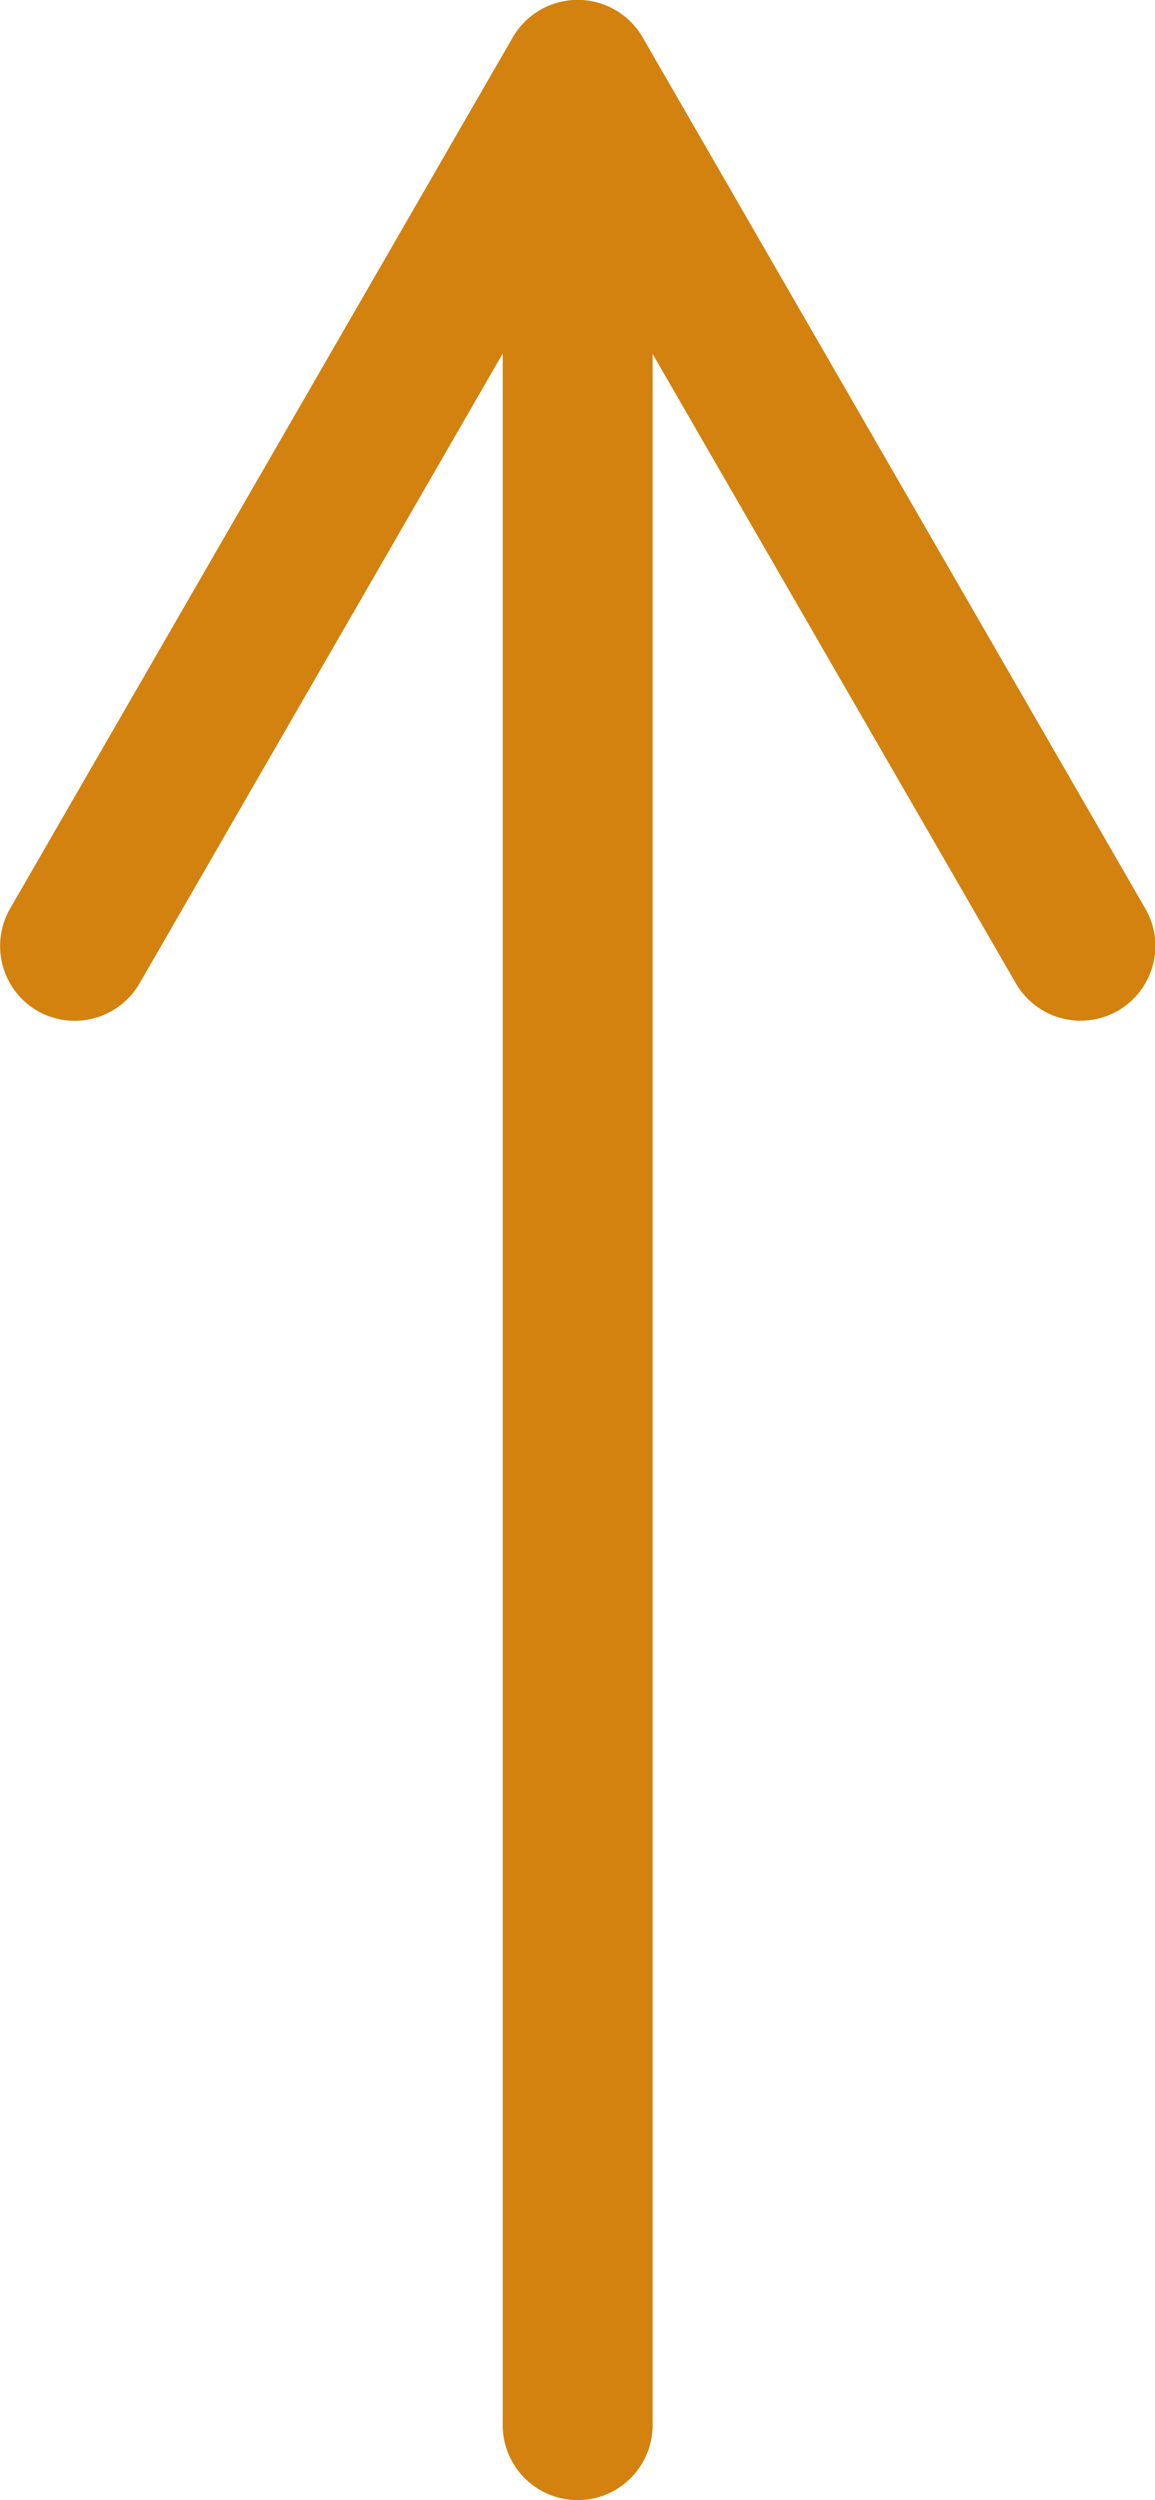 <svg xmlns="http://www.w3.org/2000/svg" width="20.032" height="43.327" viewBox="0 0 20.032 43.327"><defs><style>.a{fill:#d3820f;}</style></defs><g transform="translate(850.264 -8167.868)"><path class="a" d="M-841.371,8168.516l-8.719,15.1a1.3,1.3,0,0,0,.474,1.77,1.3,1.3,0,0,0,1.771-.474l6.3-10.917v35.9a1.3,1.3,0,0,0,1.3,1.3,1.3,1.3,0,0,0,1.3-1.3v-35.893l6.3,10.908a1.3,1.3,0,0,0,1.771.474,1.3,1.3,0,0,0,.648-1.123,1.288,1.288,0,0,0-.174-.647l-8.719-15.1a1.3,1.3,0,0,0-1.123-.648A1.3,1.3,0,0,0-841.371,8168.516Z"/></g></svg>